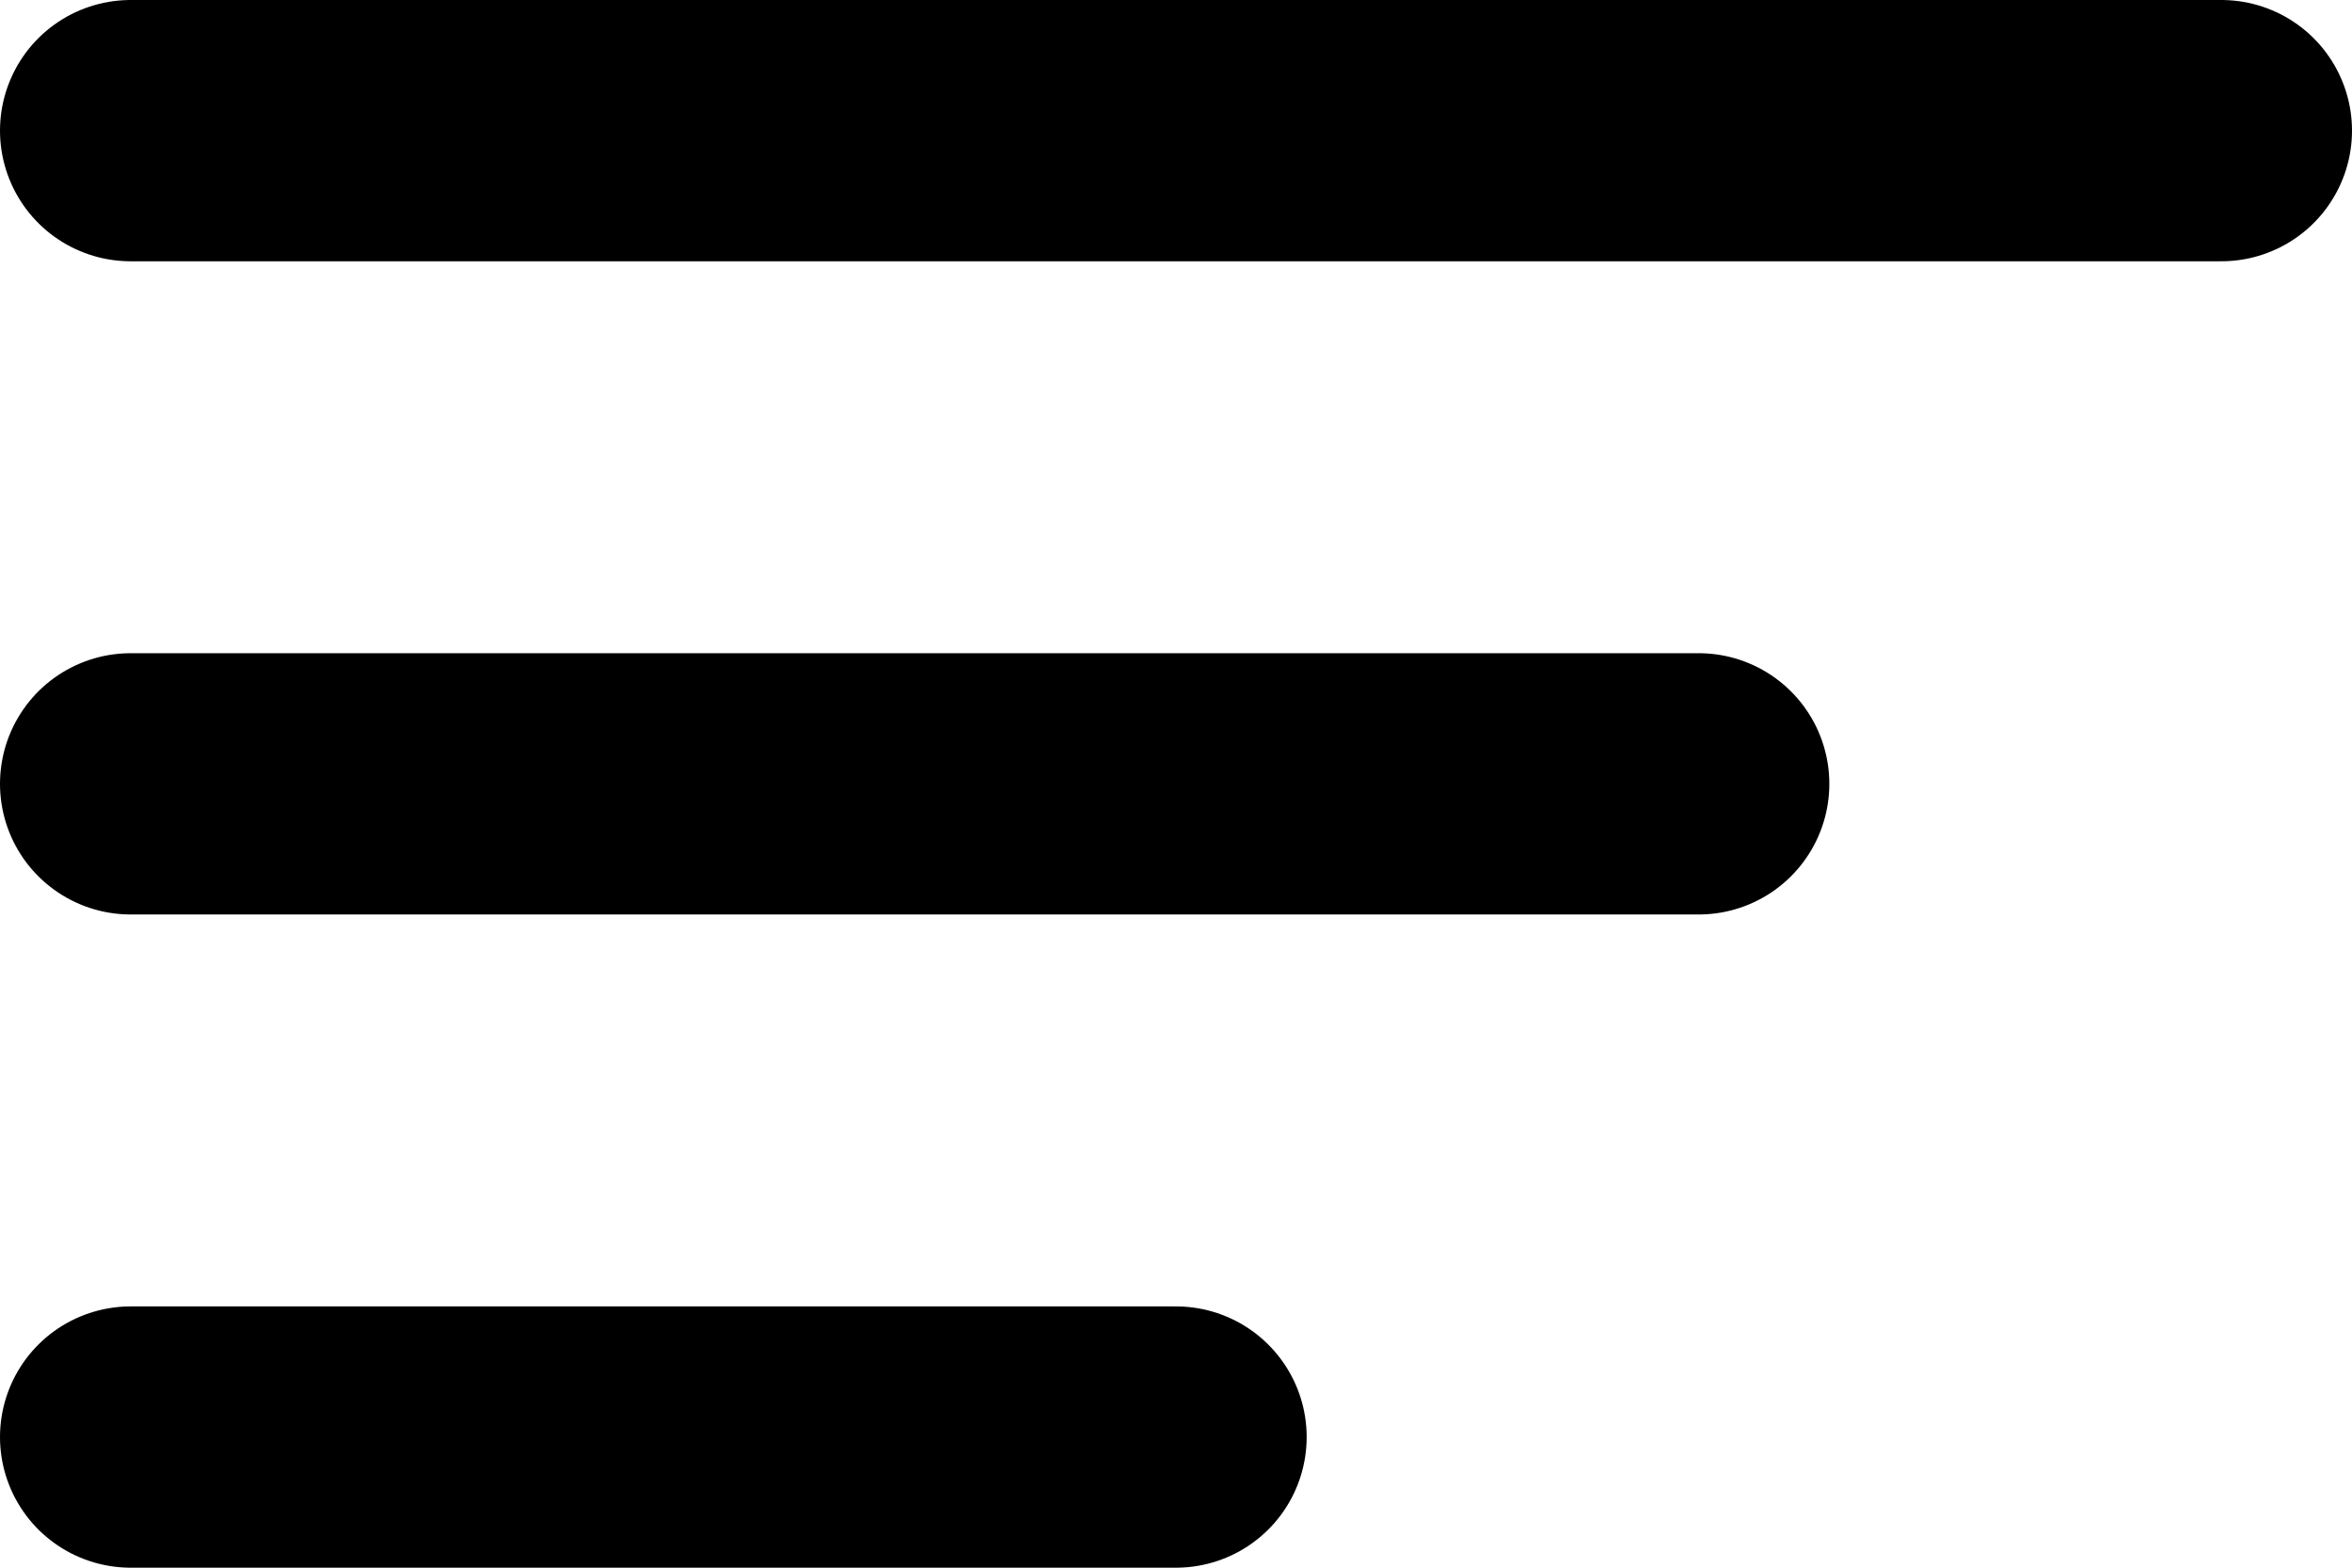 <?xml version="1.0" encoding="UTF-8"?>
<svg width="18px" height="12px" viewBox="0 0 18 12" version="1.1" xmlns="http://www.w3.org/2000/svg" xmlns:xlink="http://www.w3.org/1999/xlink">
    <!-- Generator: sketchtool 48.2 (47327) - http://www.bohemiancoding.com/sketch -->
    <title>2E03884A-12C8-41A5-9096-8CA6F2EDBA13</title>
    <desc>Created with sketchtool.</desc>
    <defs></defs>
    <g id="1-MAIN" stroke="none" stroke-width="1" fill="none" fill-rule="evenodd" transform="translate(-19, -296)" stroke-linecap="round" stroke-linejoin="round">
        <g id="GNB" transform="translate(0, -2)" stroke="#000000" stroke-width="2">
            <g id="top-bar">
                <g id="icon-menu-drawer" transform="translate(0, 274)">
                    <g transform="translate(19, 24)">
                        <path d="M1,1 L17,1" id="Stroke-1"></path>
                        <path d="M1,11 L9,11" id="Stroke-3"></path>
                        <path d="M1,6 L13,6" id="Stroke-5"></path>
                    </g>
                </g>
            </g>
        </g>
    </g>
</svg>